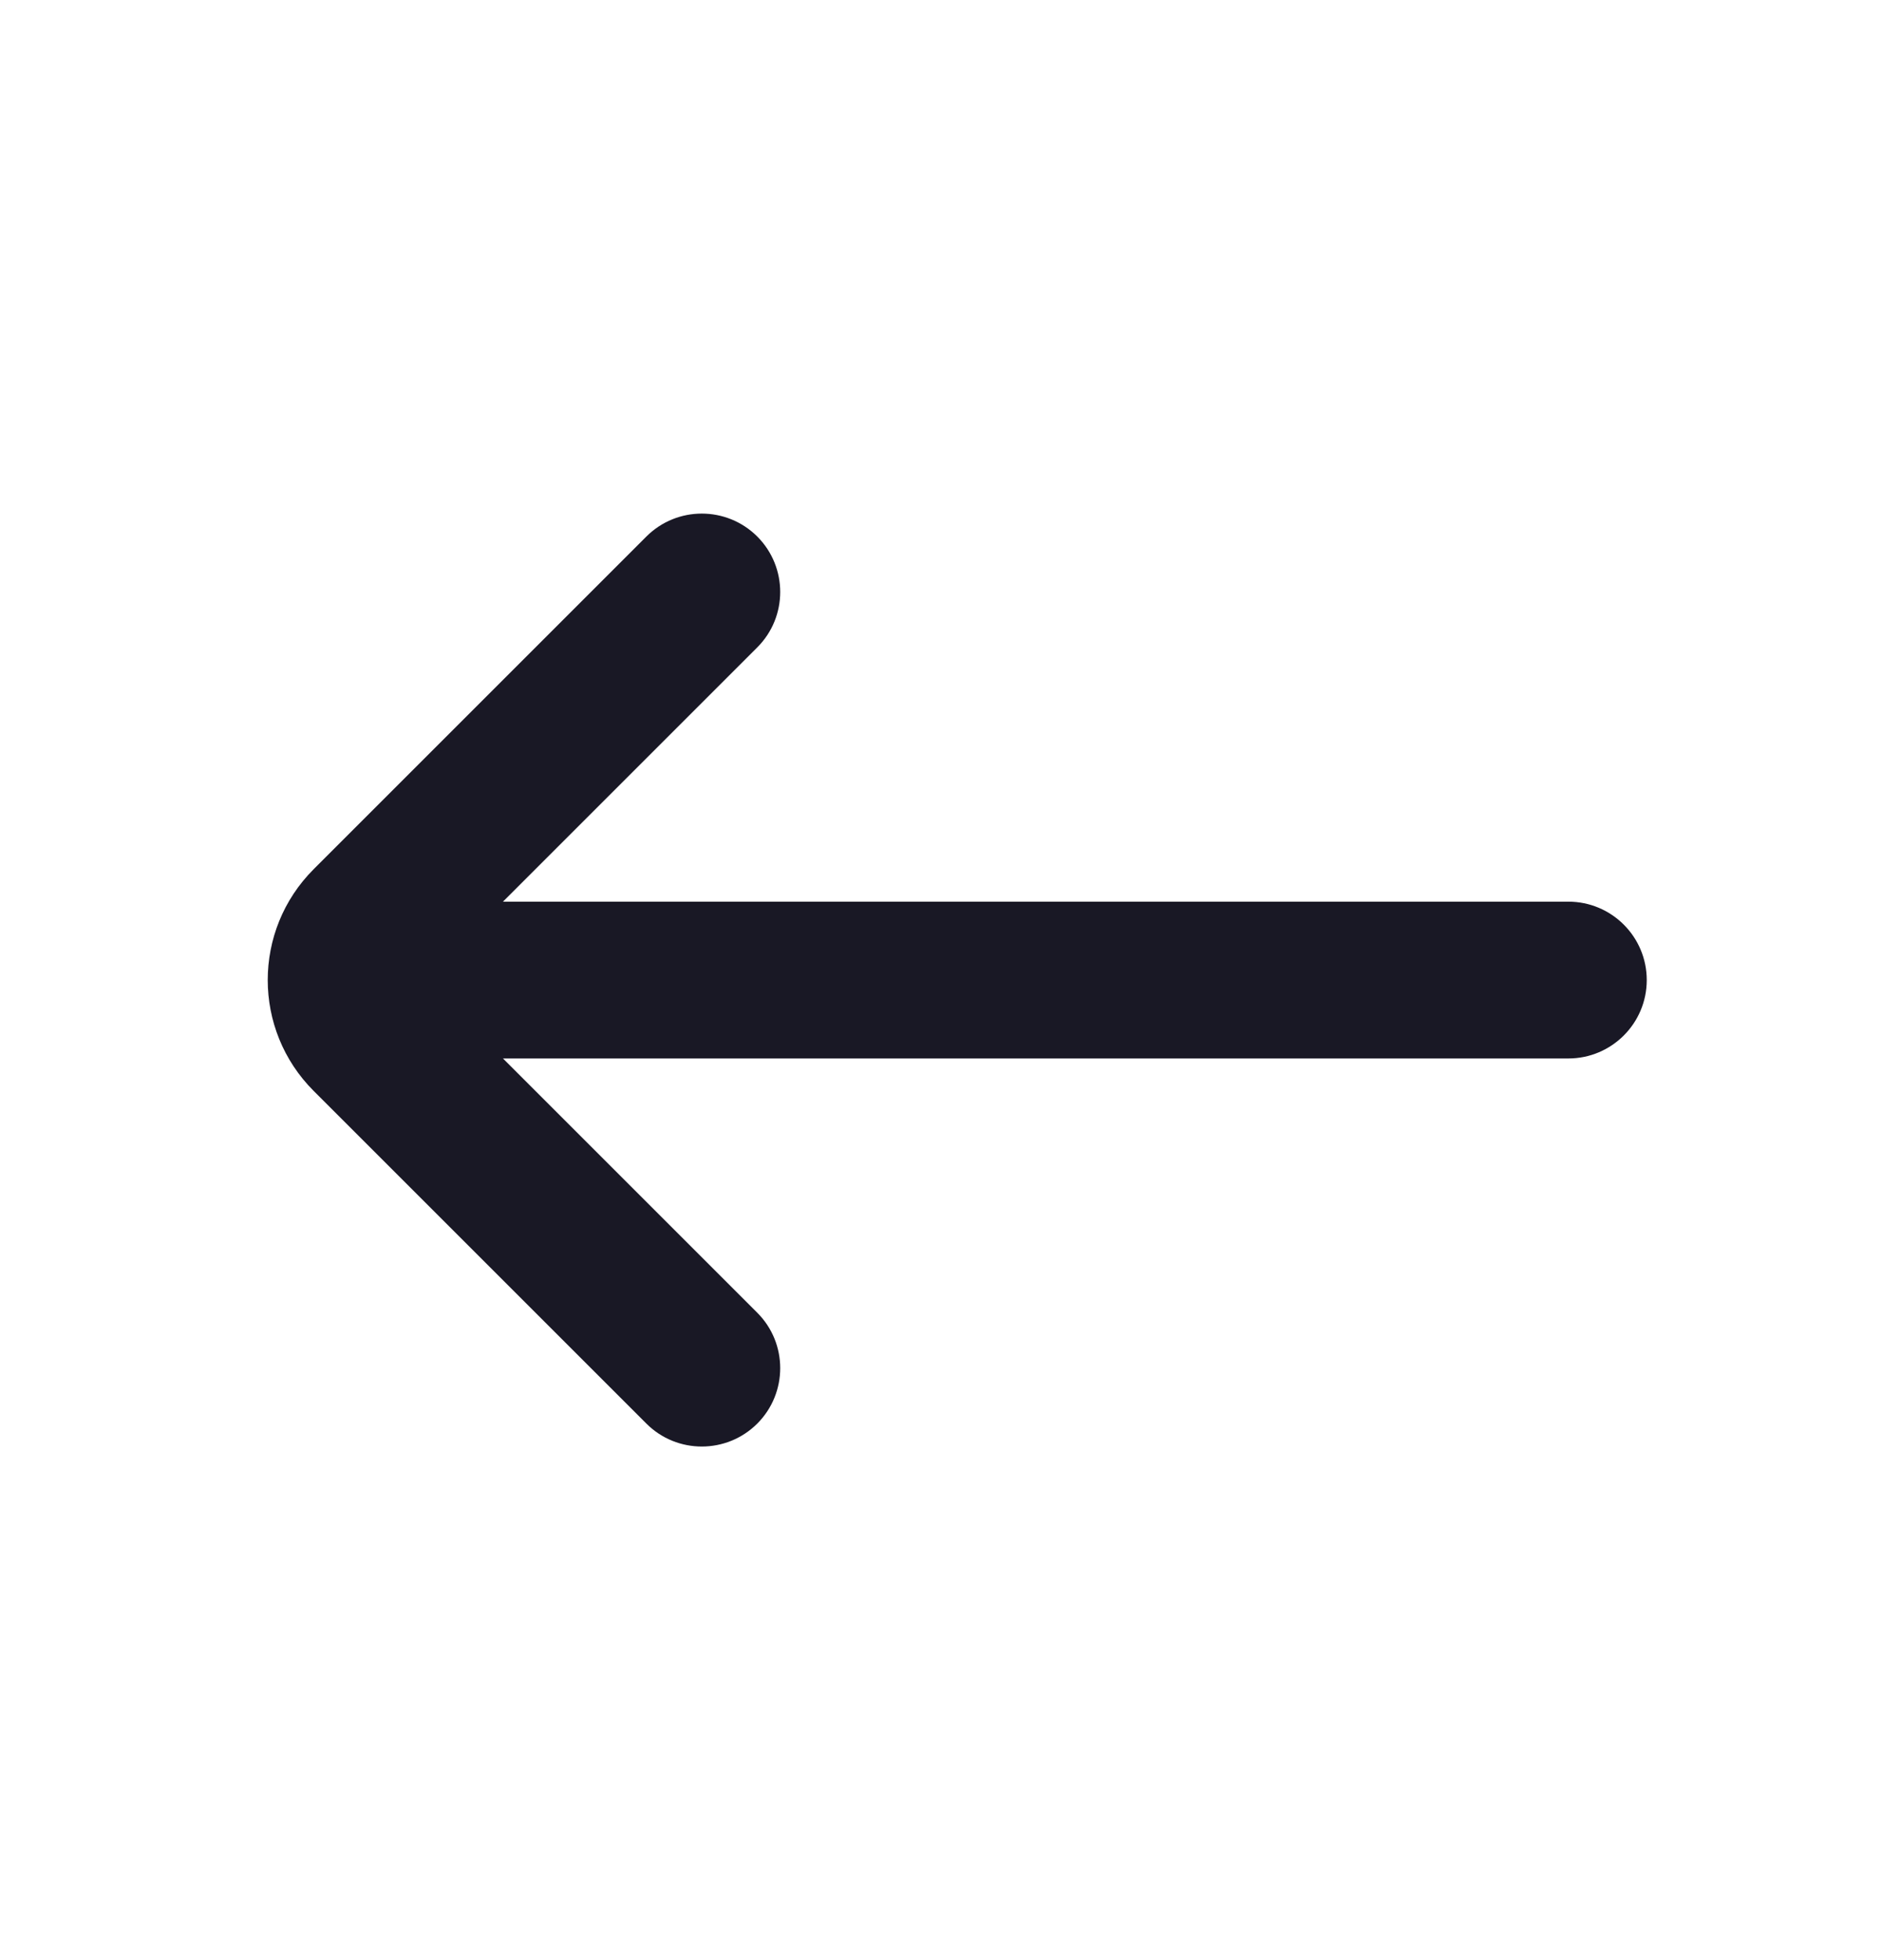 <svg width="24" height="25" viewBox="0 0 24 25" fill="none" xmlns="http://www.w3.org/2000/svg">
<path d="M6.414 11.5H20C20.552 11.5 21 11.948 21 12.5C21 13.052 20.552 13.5 20 13.5H6.414L9.657 16.743C10.047 17.133 10.047 17.766 9.657 18.157C9.266 18.547 8.633 18.547 8.243 18.157L4 13.914C3.219 13.133 3.219 11.867 4 11.086L8.243 6.843C8.633 6.453 9.266 6.453 9.657 6.843C10.047 7.234 10.047 7.867 9.657 8.257L6.414 11.5Z" fill="#191825"/>
</svg>
